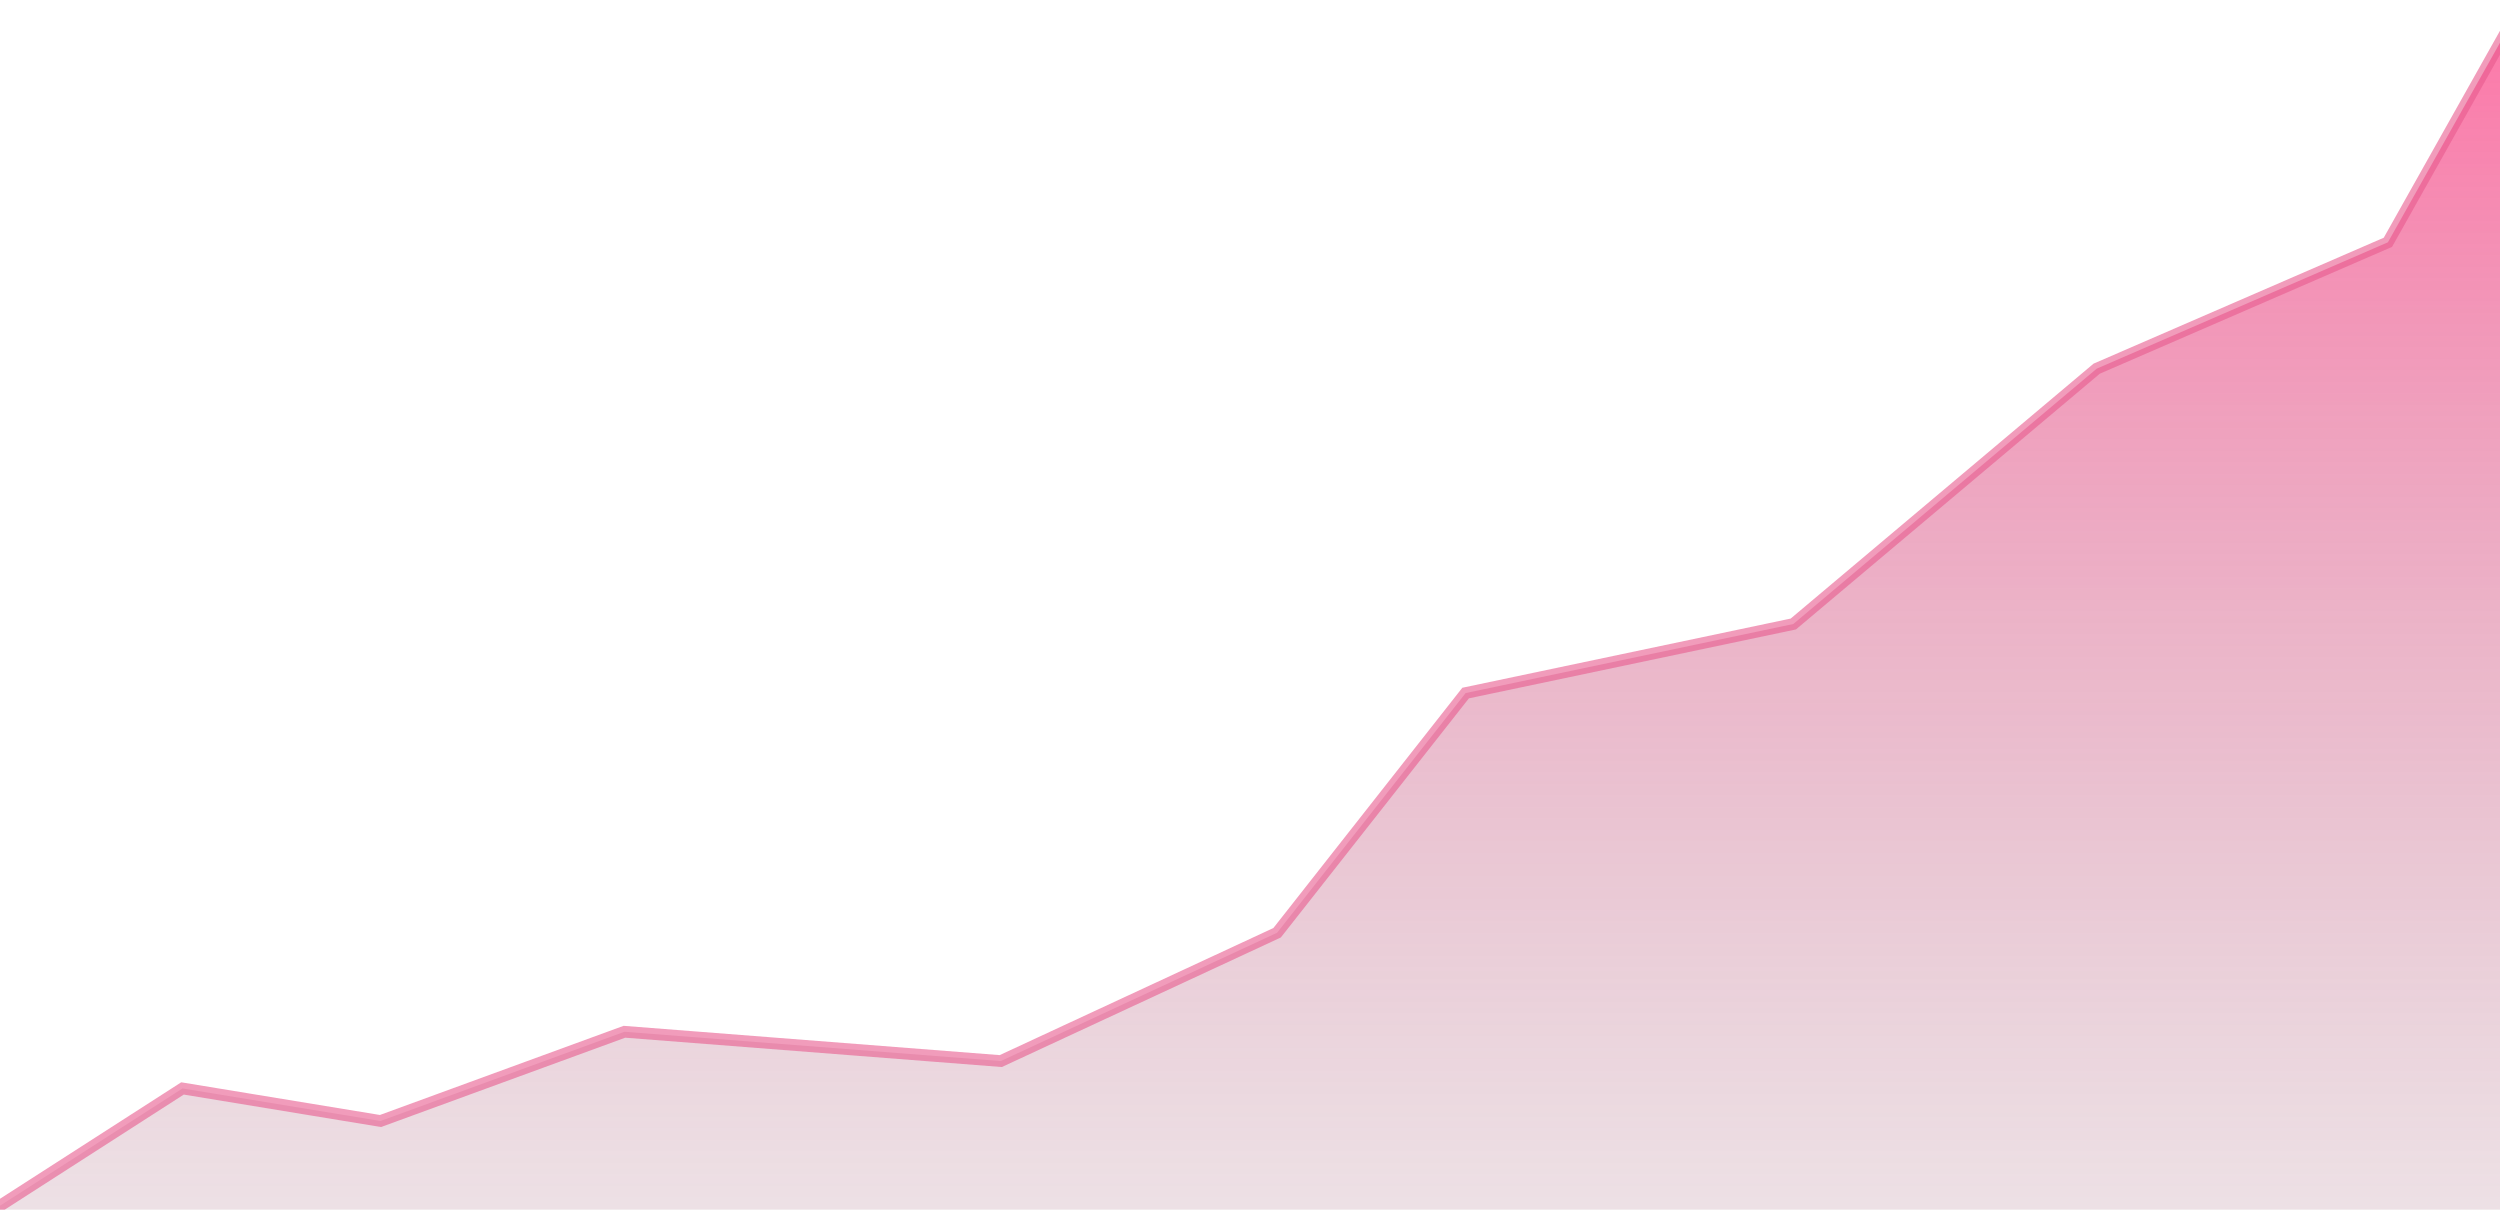 <svg width="1920" height="929" viewBox="0 0 1920 929" fill="none" xmlns="http://www.w3.org/2000/svg">
    <path opacity="0.6"
        d="M140.162 835.919L-70 970.988L-55.47 995H524.681H1946L1928.88 17L1833.91 186.086L1610.26 283.136L1377.26 479.236L1125.59 532.263L980.811 716.358L768.573 814.908L479.535 792.396L292.205 860.931L140.162 835.919Z"
        fill="url(#paint0_linear_3_12)" stroke="#E75B8E" stroke-width="9" />
    <defs>
        <linearGradient id="paint0_linear_3_12" x1="937.741" y1="-11.014" x2="937.741" y2="1338.18"
            gradientUnits="userSpaceOnUse">
            <stop stop-color="#FF176C" />
            <stop offset="1" stop-color="#737373" stop-opacity="0" />
        </linearGradient>
    </defs>
</svg>